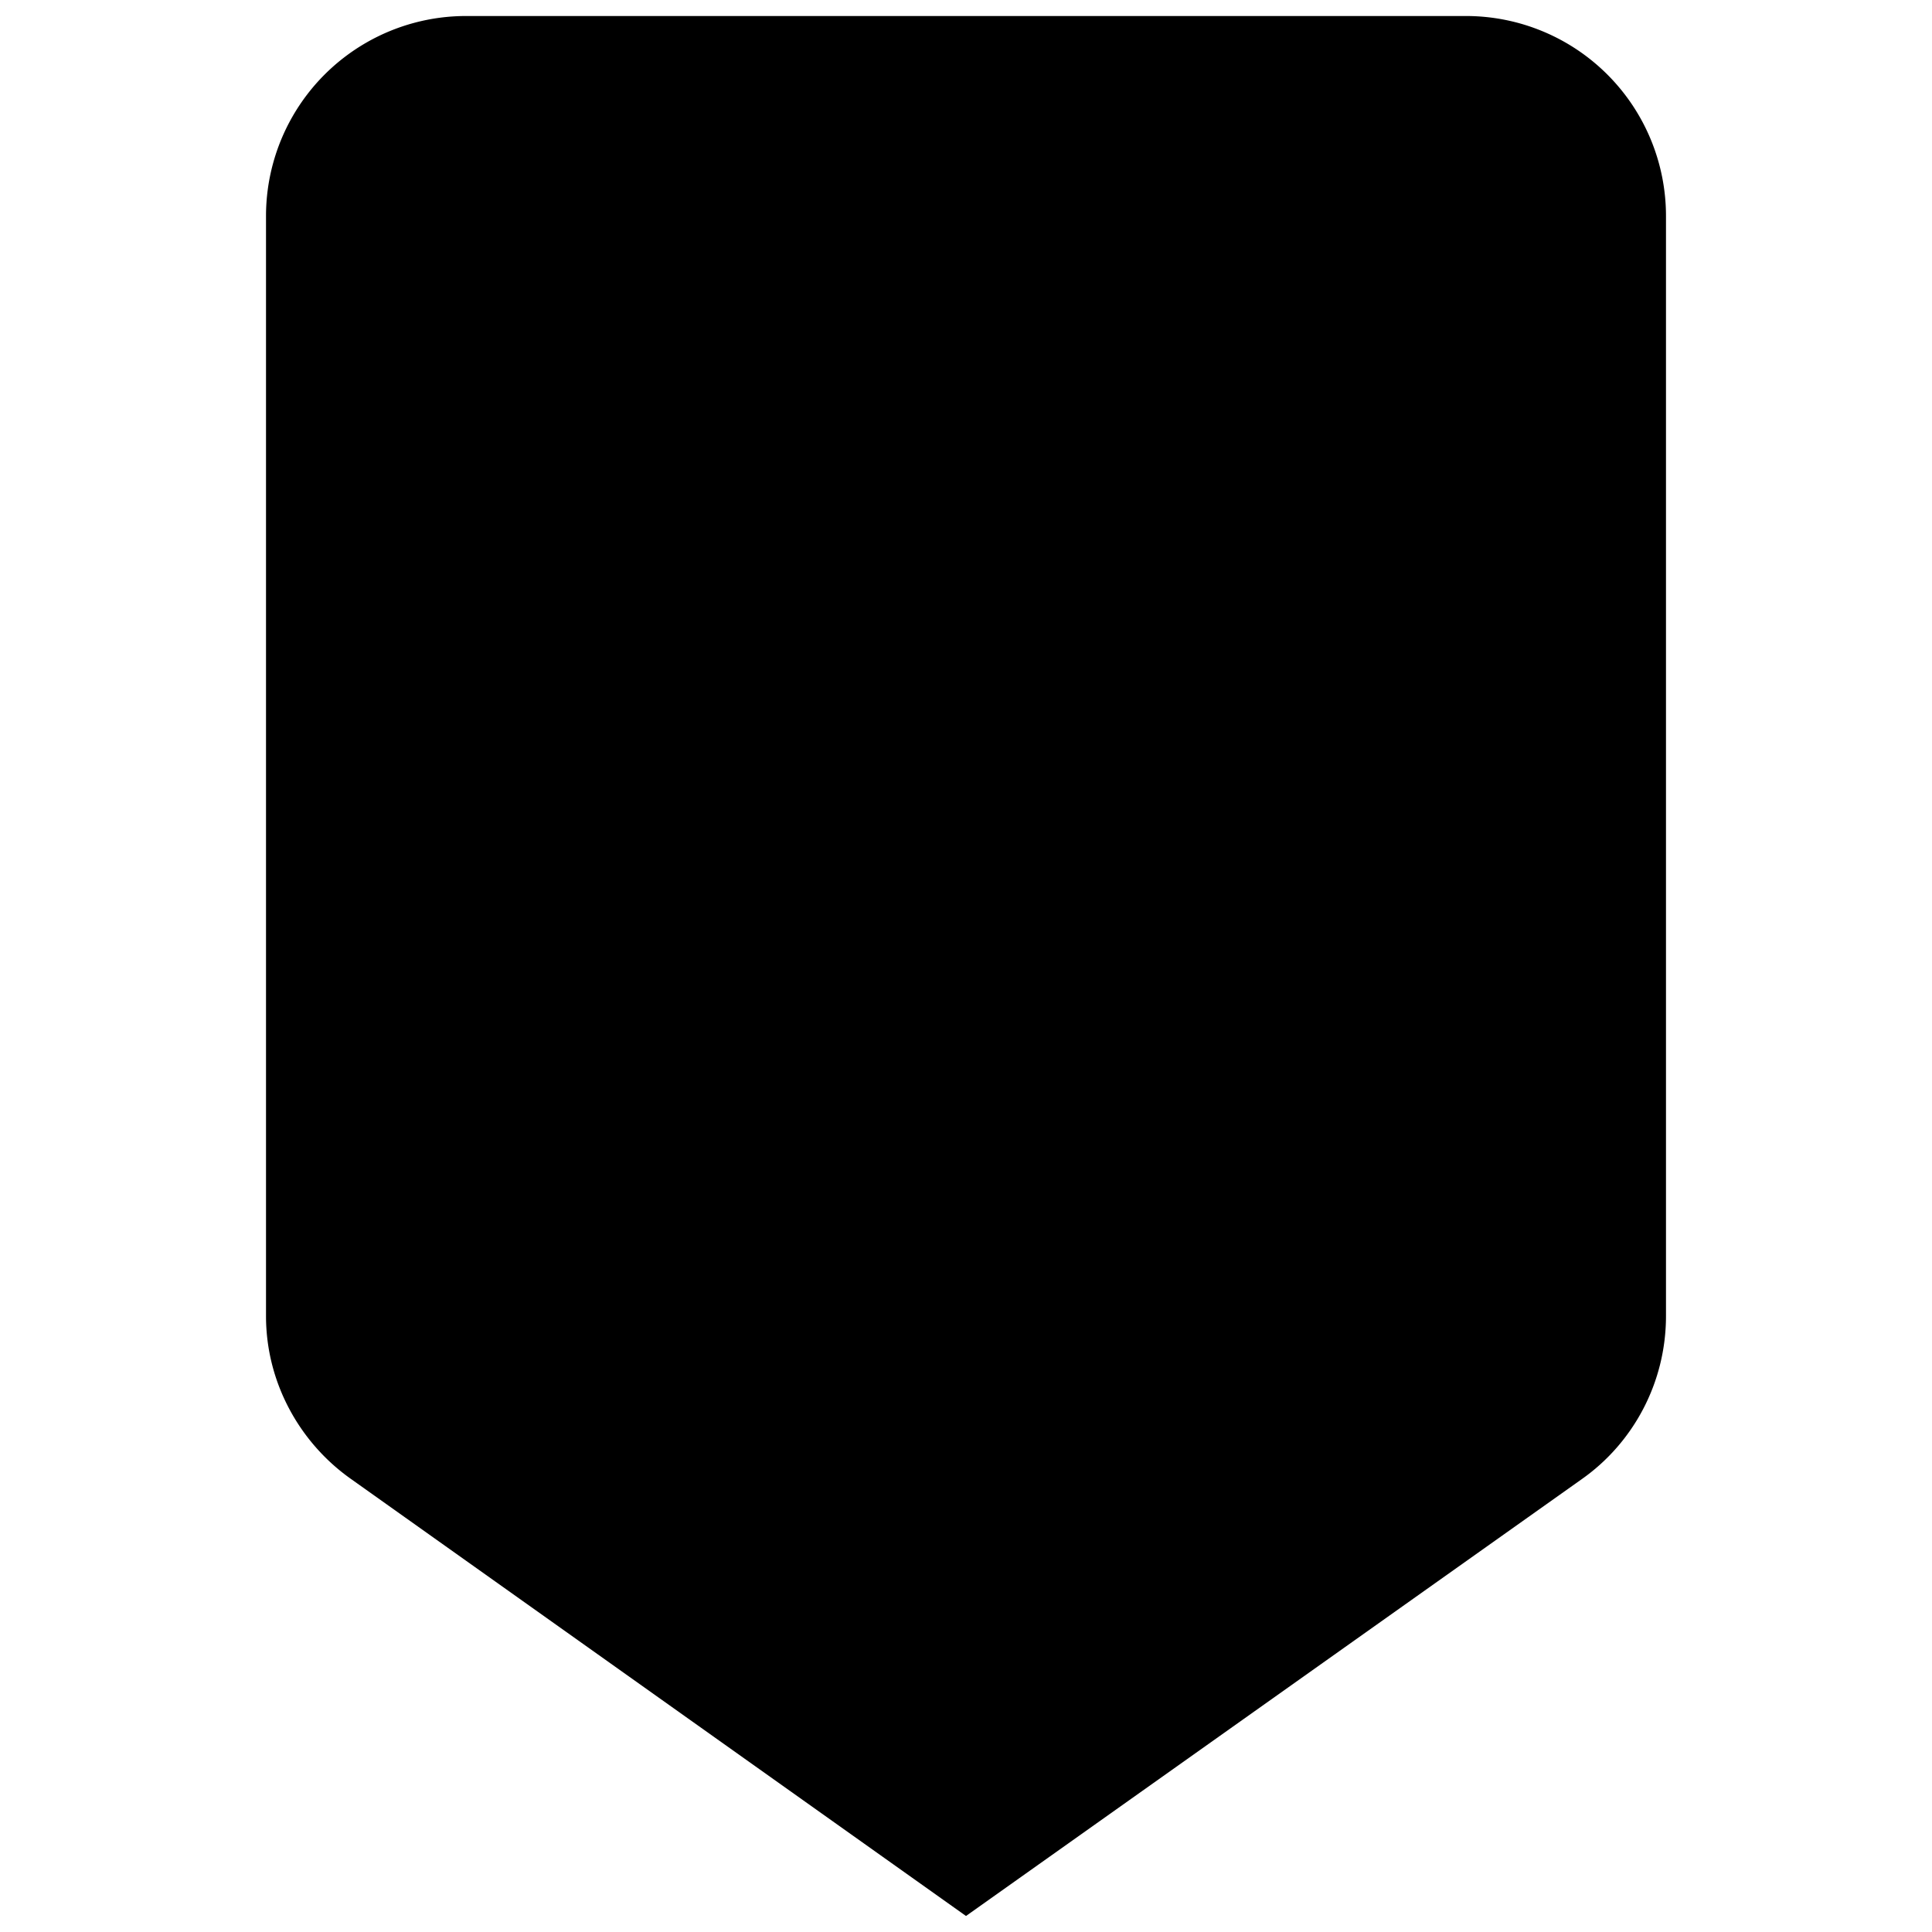 <svg xmlns="http://www.w3.org/2000/svg" xmlns:xlink="http://www.w3.org/1999/xlink" version="1.1" width="1000" height="1000" viewBox="0 0 1000 1000" xml:space="preserve">
<desc>Created with Fabric.js 3.5.0</desc>
<defs>
</defs>
<rect x="0" y="0" width="100%" height="100%" fill="rgba(255,249,247,0)"/>
<g transform="matrix(0 51.759 -51.759 0 500 500)" id="189137">
<path style="stroke: none; stroke-width: 1; stroke-dasharray: none; stroke-linecap: butt; stroke-dashoffset: 0; stroke-linejoin: miter; stroke-miterlimit: 4; is-custom-font: none; font-file-url: none; fill: rgb(0,0,0); fill-rule: nonzero; opacity: 1;" vector-effect="non-scaling-stroke" transform=" translate(-12.5, -12)" d="M 17.63 5.84 C 17.27 5.33 16.67 5 16 5 H 5 A 2 2 0 0 0 3 7 V 17 A 2 2 0 0 0 5 19 H 16 C 16.67 19 17.27 18.66 17.63 18.15 L 22 12 L 17.63 5.84 Z" stroke-linecap="round"/>
</g>
</svg>